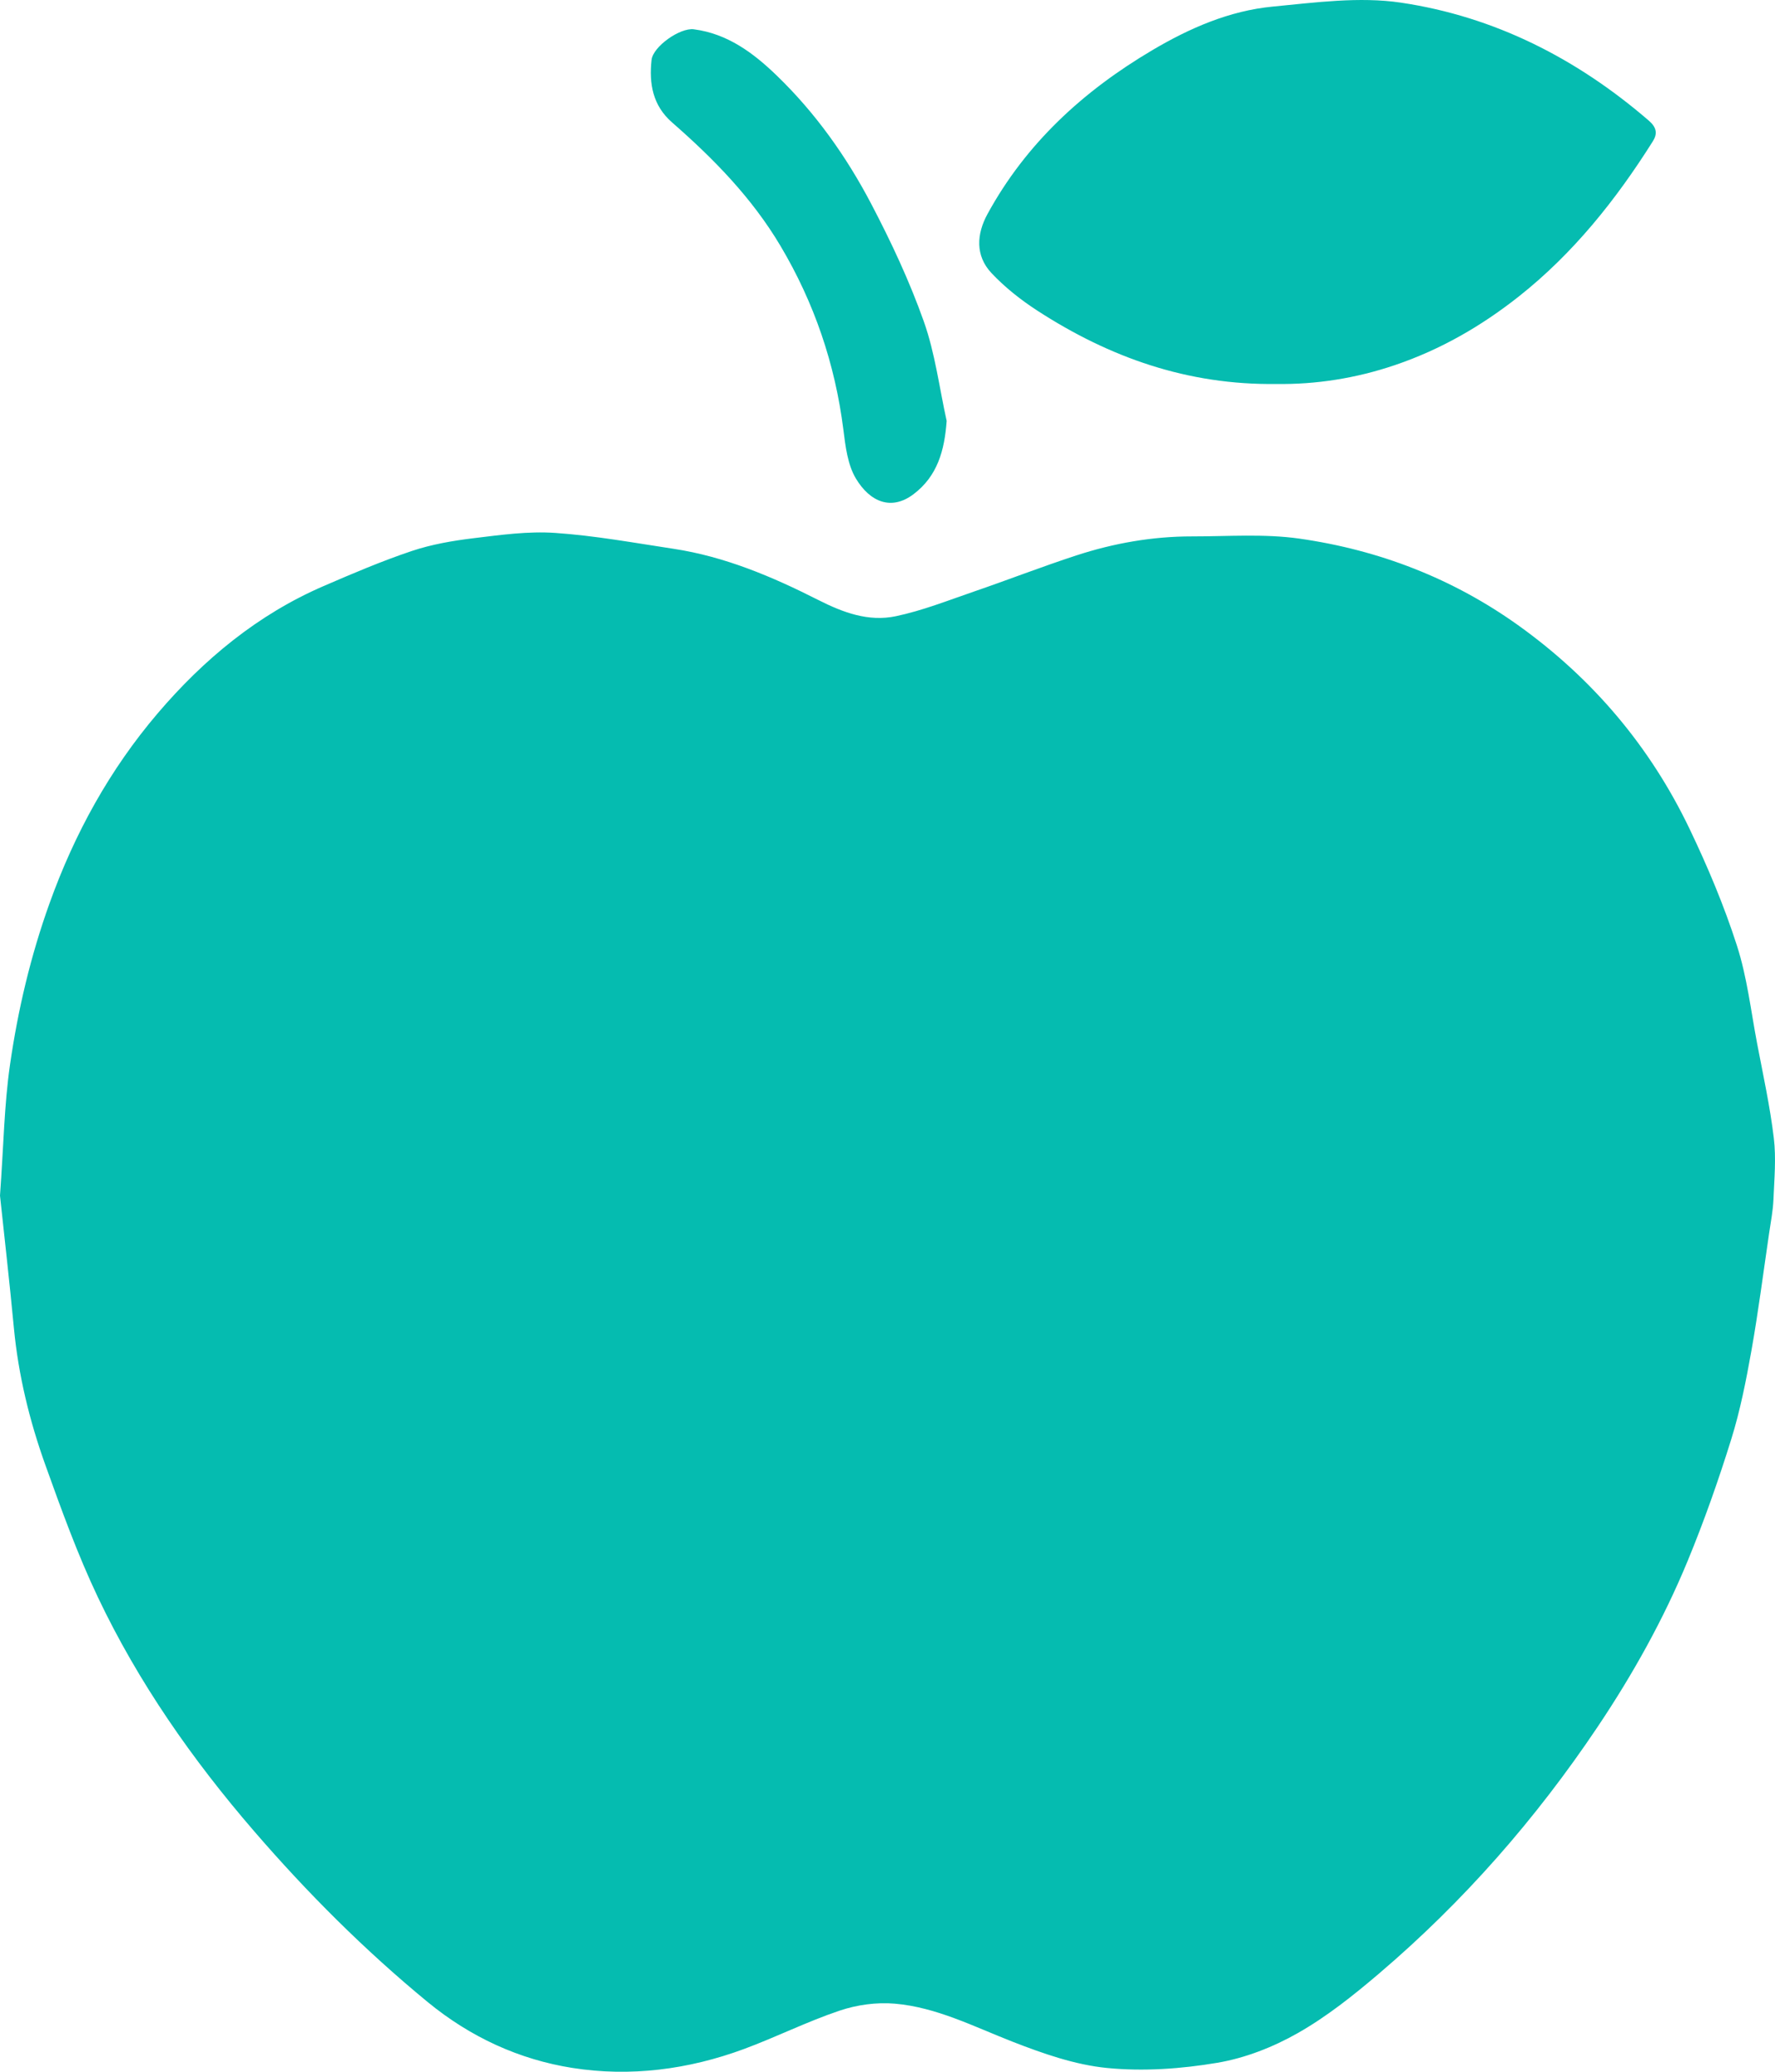 <?xml version="1.0" encoding="UTF-8"?>
<svg width="48px" height="56px" viewBox="0 0 48 56" version="1.1" xmlns="http://www.w3.org/2000/svg" xmlns:xlink="http://www.w3.org/1999/xlink">
    <!-- Generator: Sketch 51 (57462) - http://www.bohemiancoding.com/sketch -->
    <title>apple</title>
    <desc>Created with Sketch.</desc>
    <defs></defs>
    <g id="Page-1" stroke="none" stroke-width="1" fill="none" fill-rule="evenodd">
        <g id="Lesson-2" transform="translate(-807, -1734)" fill="#05BCB0">
            <path d="M807,1766.319 C807.098,1764.964 807.114,1763.864 807.27,1762.784 C807.484,1761.299 807.827,1759.843 808.339,1758.418 C809.019,1756.522 809.972,1754.798 811.262,1753.284 C812.506,1751.825 813.971,1750.61 815.75,1749.842 C816.536,1749.502 817.327,1749.165 818.137,1748.893 C818.673,1748.714 819.243,1748.616 819.805,1748.548 C820.538,1748.459 821.284,1748.354 822.015,1748.405 C823.086,1748.478 824.15,1748.673 825.214,1748.834 C826.601,1749.044 827.883,1749.587 829.121,1750.214 C829.803,1750.56 830.486,1750.811 831.223,1750.657 C831.943,1750.506 832.638,1750.23 833.337,1749.99 C834.262,1749.673 835.175,1749.317 836.104,1749.014 C837.12,1748.682 838.168,1748.498 839.239,1748.499 C840.207,1748.5 841.189,1748.424 842.139,1748.559 C844.293,1748.866 846.292,1749.636 848.079,1750.918 C850.075,1752.352 851.624,1754.18 852.689,1756.403 C853.178,1757.424 853.622,1758.477 853.969,1759.555 C854.245,1760.409 854.348,1761.321 854.517,1762.209 C854.679,1763.058 854.865,1763.904 854.968,1764.761 C855.034,1765.307 854.981,1765.871 854.958,1766.426 C854.945,1766.728 854.886,1767.028 854.842,1767.328 C854.686,1768.388 854.55,1769.451 854.363,1770.505 C854.219,1771.312 854.06,1772.123 853.817,1772.903 C853.471,1774.014 853.083,1775.115 852.639,1776.19 C851.987,1777.768 851.155,1779.258 850.206,1780.673 C848.535,1783.165 846.574,1785.403 844.295,1787.343 C843.603,1787.932 842.881,1788.509 842.096,1788.954 C841.429,1789.334 840.671,1789.63 839.92,1789.757 C838.943,1789.922 837.922,1789.994 836.94,1789.898 C836.069,1789.813 835.201,1789.507 834.375,1789.185 C833.332,1788.778 832.323,1788.256 831.196,1788.159 C830.705,1788.117 830.173,1788.19 829.705,1788.348 C828.826,1788.643 827.99,1789.063 827.119,1789.385 C825.617,1789.94 824.044,1790.144 822.476,1789.896 C821.039,1789.669 819.722,1789.065 818.565,1788.115 C816.861,1786.714 815.307,1785.16 813.868,1783.493 C812.204,1781.566 810.744,1779.482 809.646,1777.171 C809.097,1776.016 808.659,1774.804 808.226,1773.597 C807.798,1772.403 807.497,1771.171 807.376,1769.899 C807.255,1768.621 807.109,1767.346 807,1766.319 Z M841.522,1744.379 C839.107,1744.413 836.997,1743.657 835.051,1742.396 C834.604,1742.106 834.173,1741.766 833.81,1741.379 C833.369,1740.909 833.41,1740.324 833.703,1739.787 C834.748,1737.873 836.298,1736.458 838.155,1735.36 C839.167,1734.761 840.245,1734.29 841.42,1734.178 C842.569,1734.068 843.755,1733.905 844.88,1734.071 C847.413,1734.446 849.642,1735.582 851.589,1737.262 C851.801,1737.446 851.826,1737.614 851.696,1737.82 C850.699,1739.402 849.545,1740.85 848.069,1742.016 C847.057,1742.815 845.959,1743.449 844.727,1743.867 C843.659,1744.23 842.575,1744.394 841.522,1744.379 Z M832.6,1745.378 C832.542,1746.178 832.351,1746.869 831.704,1747.358 C831.105,1747.811 830.526,1747.571 830.143,1746.931 C829.922,1746.56 829.863,1746.065 829.807,1745.616 C829.582,1743.834 829.017,1742.18 828.106,1740.647 C827.334,1739.347 826.296,1738.289 825.175,1737.31 C824.651,1736.853 824.549,1736.262 824.62,1735.618 C824.659,1735.26 825.387,1734.743 825.763,1734.792 C826.668,1734.909 827.367,1735.425 828.007,1736.044 C829.051,1737.052 829.888,1738.229 830.561,1739.513 C831.098,1740.537 831.594,1741.596 831.981,1742.686 C832.287,1743.546 832.401,1744.478 832.6,1745.378 Z" id="apple"></path>
        </g>
    </g>
</svg>